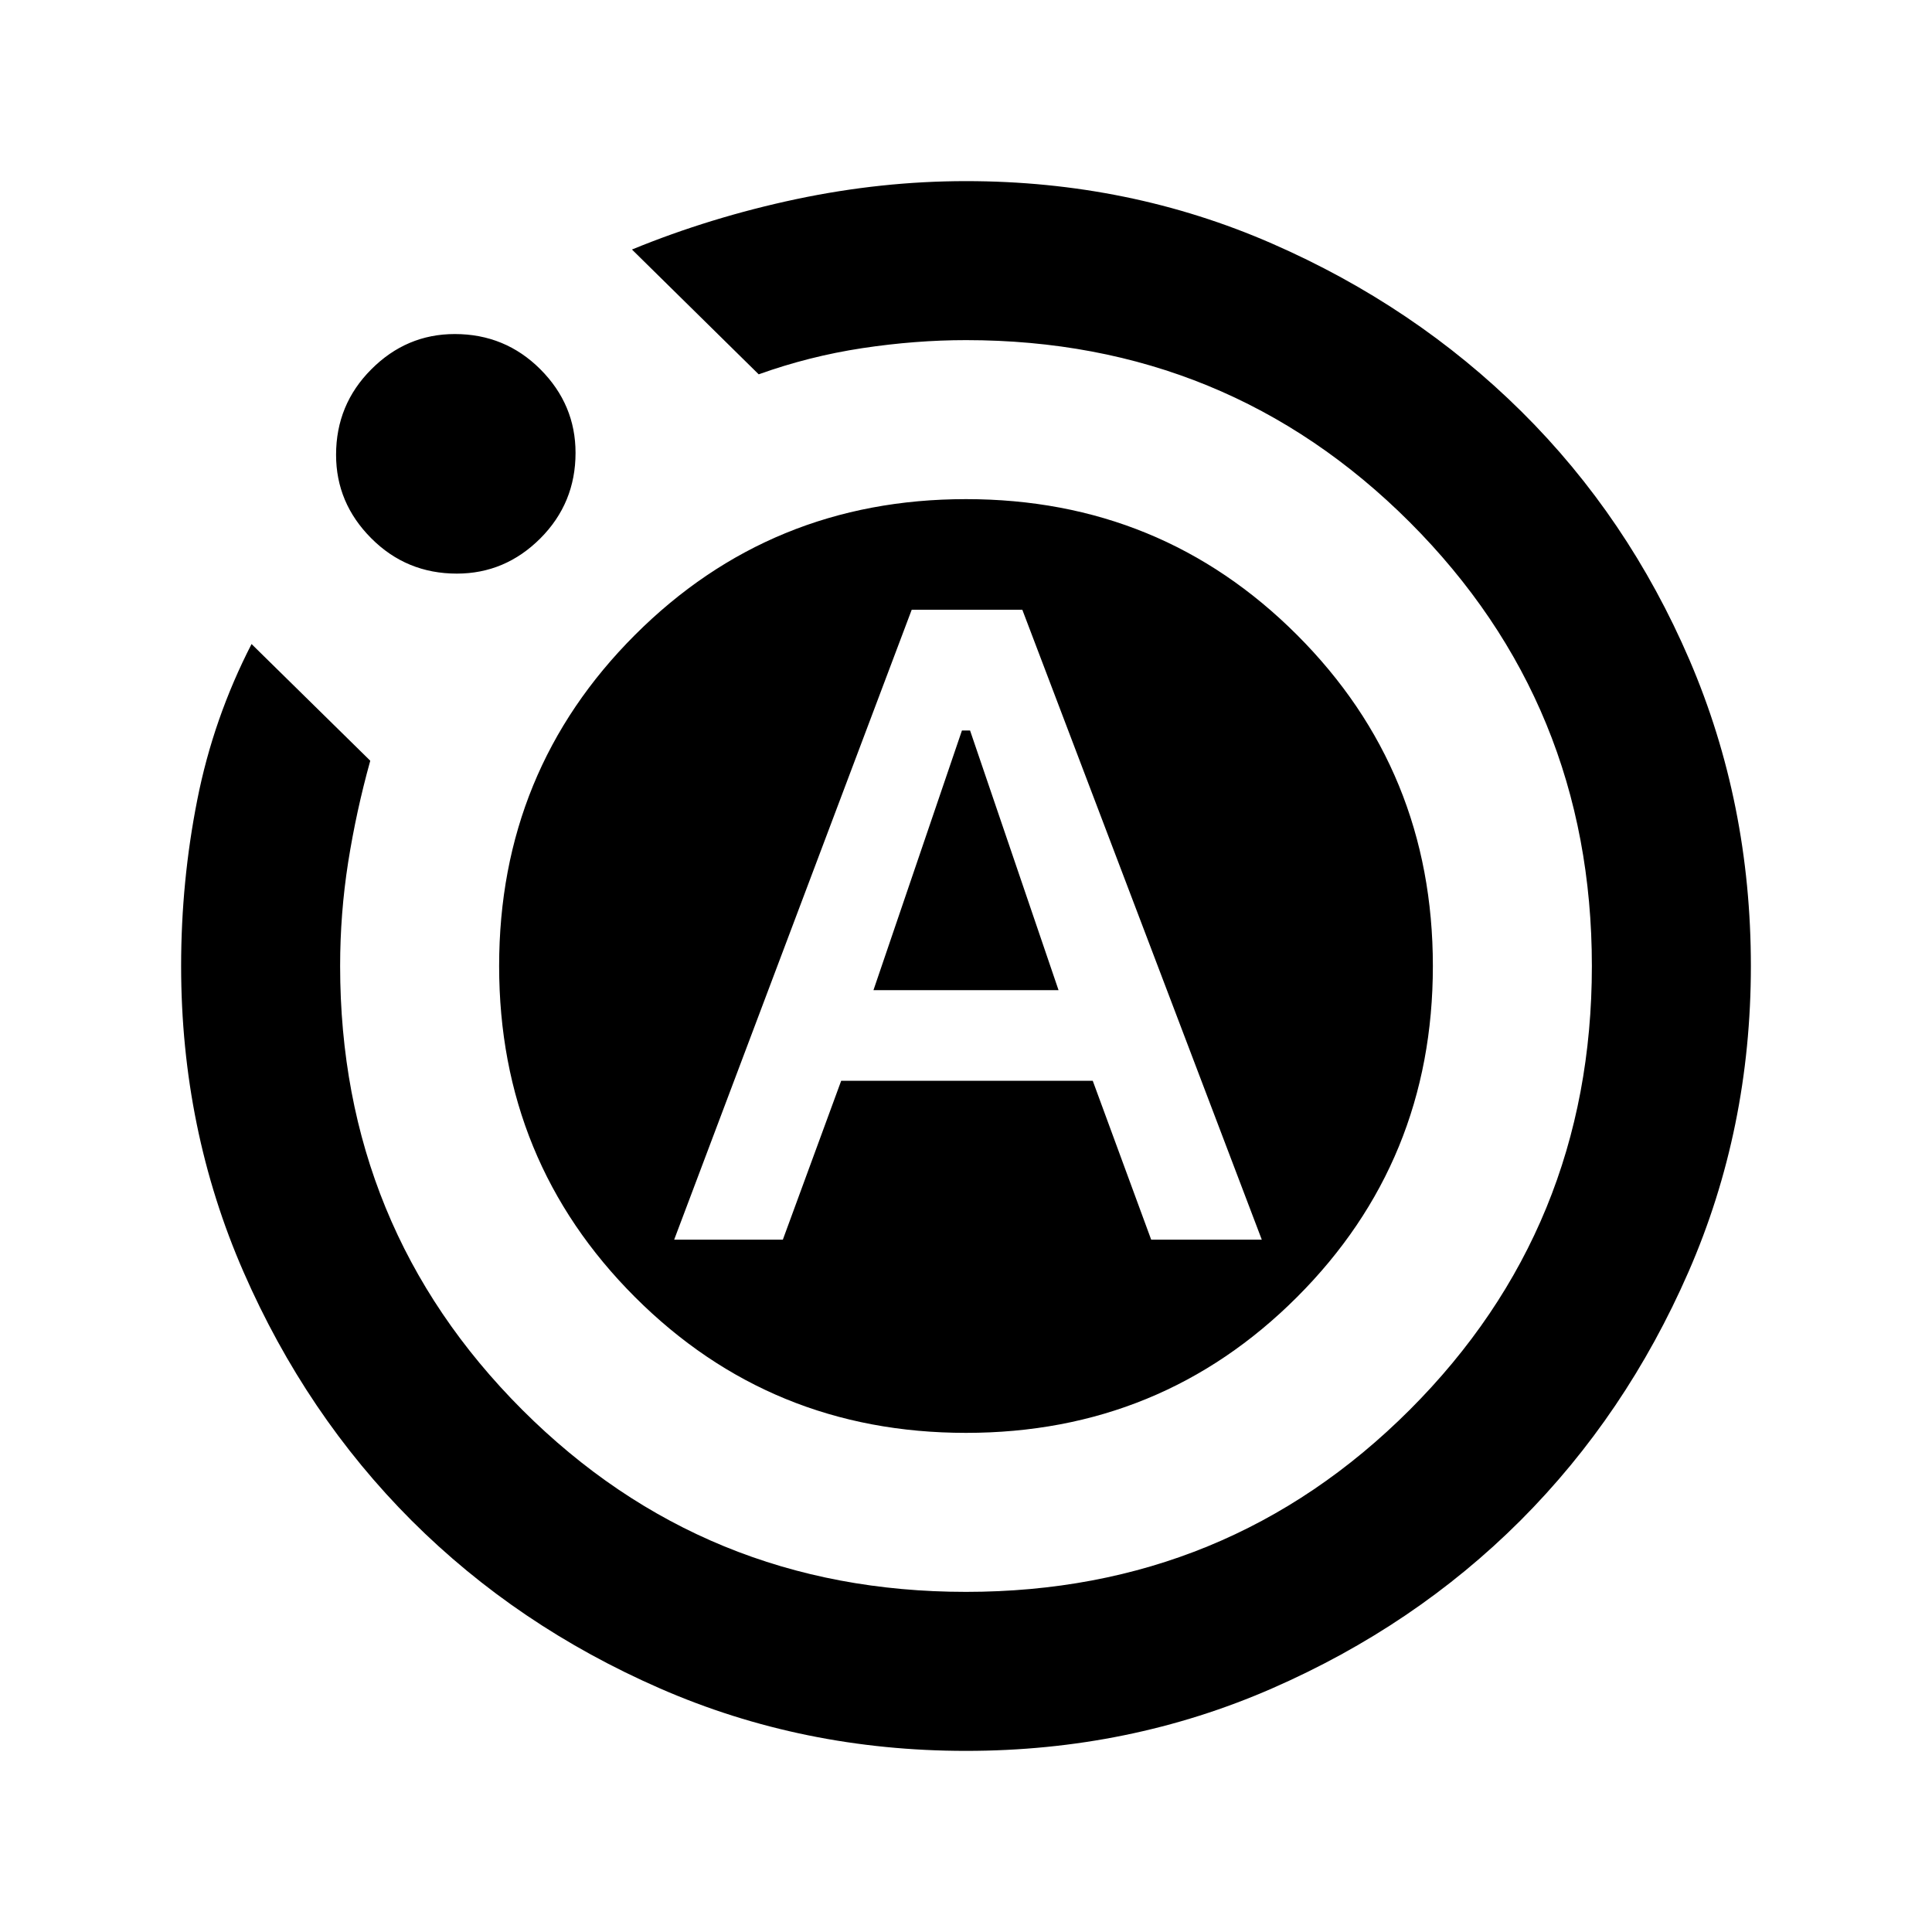 <svg xmlns="http://www.w3.org/2000/svg" height="20" width="20"><path d="M6.979 12.833h1.125l.604-1.645h2.604l.605 1.645h1.145l-2.479-6.521H9.438Zm2.063-2.583.916-2.688h.084l.916 2.688ZM10 18.125q-1.688 0-3.167-.646-1.479-.646-2.573-1.739-1.093-1.094-1.739-2.573-.646-1.479-.646-3.167 0-.875.167-1.719.166-.843.562-1.614l1.229 1.208q-.145.521-.229 1.052-.083.531-.083 1.073 0 2.708 1.885 4.594Q7.292 16.479 10 16.479t4.594-1.885q1.885-1.886 1.885-4.594t-1.885-4.594Q12.708 3.521 10 3.521q-.521 0-1.073.083-.552.084-1.073.271L6.542 2.583q.812-.333 1.698-.521.885-.187 1.76-.187 1.688 0 3.167.646 1.479.646 2.583 1.739 1.104 1.094 1.74 2.573.635 1.479.635 3.167 0 1.688-.646 3.167-.646 1.479-1.739 2.573-1.094 1.093-2.573 1.739-1.479.646-3.167.646ZM4.729 5.938q-.521 0-.885-.365-.365-.365-.365-.865 0-.52.365-.885.364-.365.864-.365.521 0 .886.365.364.365.364.865 0 .52-.364.885-.365.365-.865.365ZM5.167 10q0-2.021 1.406-3.427Q7.979 5.167 10 5.167t3.427 1.406Q14.833 7.979 14.833 10t-1.406 3.427Q12.021 14.833 10 14.833t-3.427-1.406Q5.167 12.021 5.167 10Z"/></svg>